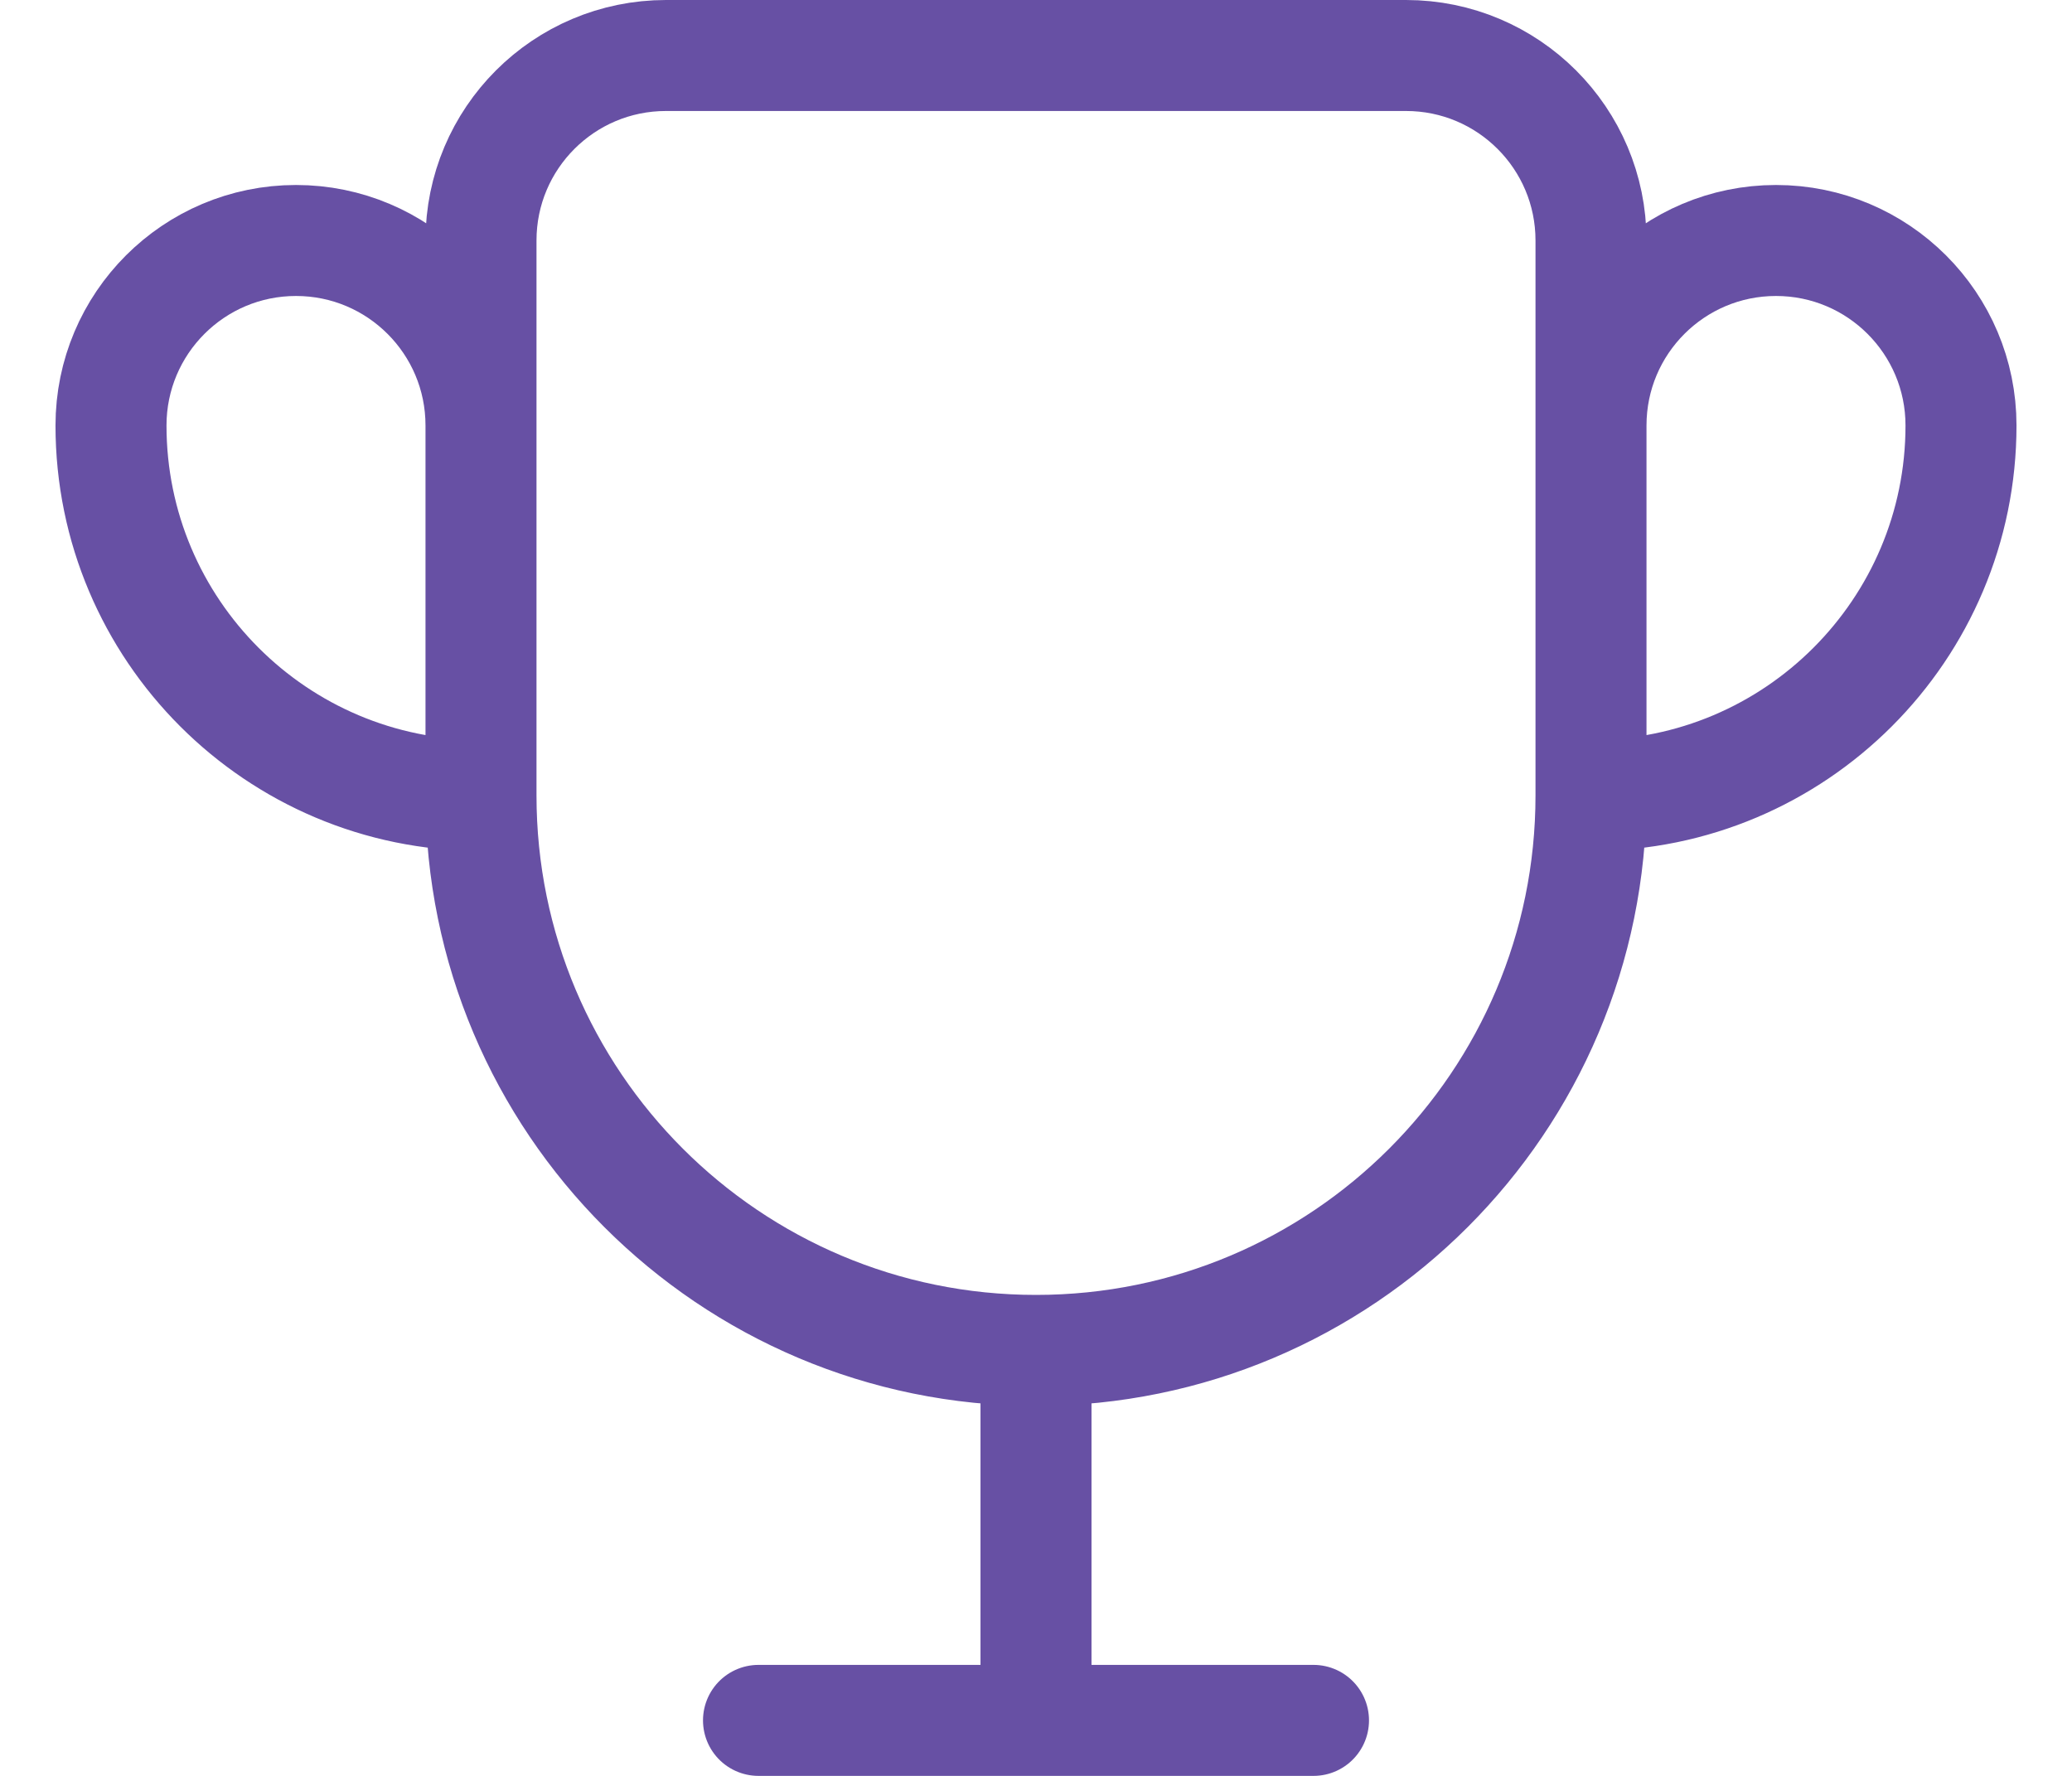 <svg width="28" height="24" viewBox="0 0 28 24" fill="none" xmlns="http://www.w3.org/2000/svg">
<path d="M14 18.25C9.858 18.25 6.5 14.892 6.5 10.75M14 18.25C18.142 18.25 21.5 14.892 21.5 10.75M14 18.25V23.25M6.5 10.75L6.5 3.25C6.5 1.869 7.619 0.75 9 0.75L19 0.75C20.381 0.75 21.5 1.869 21.5 3.25L21.5 10.75M6.5 10.75L6.5 5.75C6.5 4.369 5.381 3.25 4 3.25C2.619 3.25 1.5 4.369 1.5 5.75C1.5 8.511 3.739 10.75 6.5 10.75ZM21.5 10.75L21.5 5.75C21.5 4.369 22.619 3.25 24 3.25C25.381 3.25 26.5 4.369 26.5 5.75C26.5 8.511 24.261 10.75 21.5 10.75ZM14 23.25H10.25M14 23.25H17.75" stroke="#6750A4" stroke-width="1.5" stroke-linecap="round"/>
</svg>
